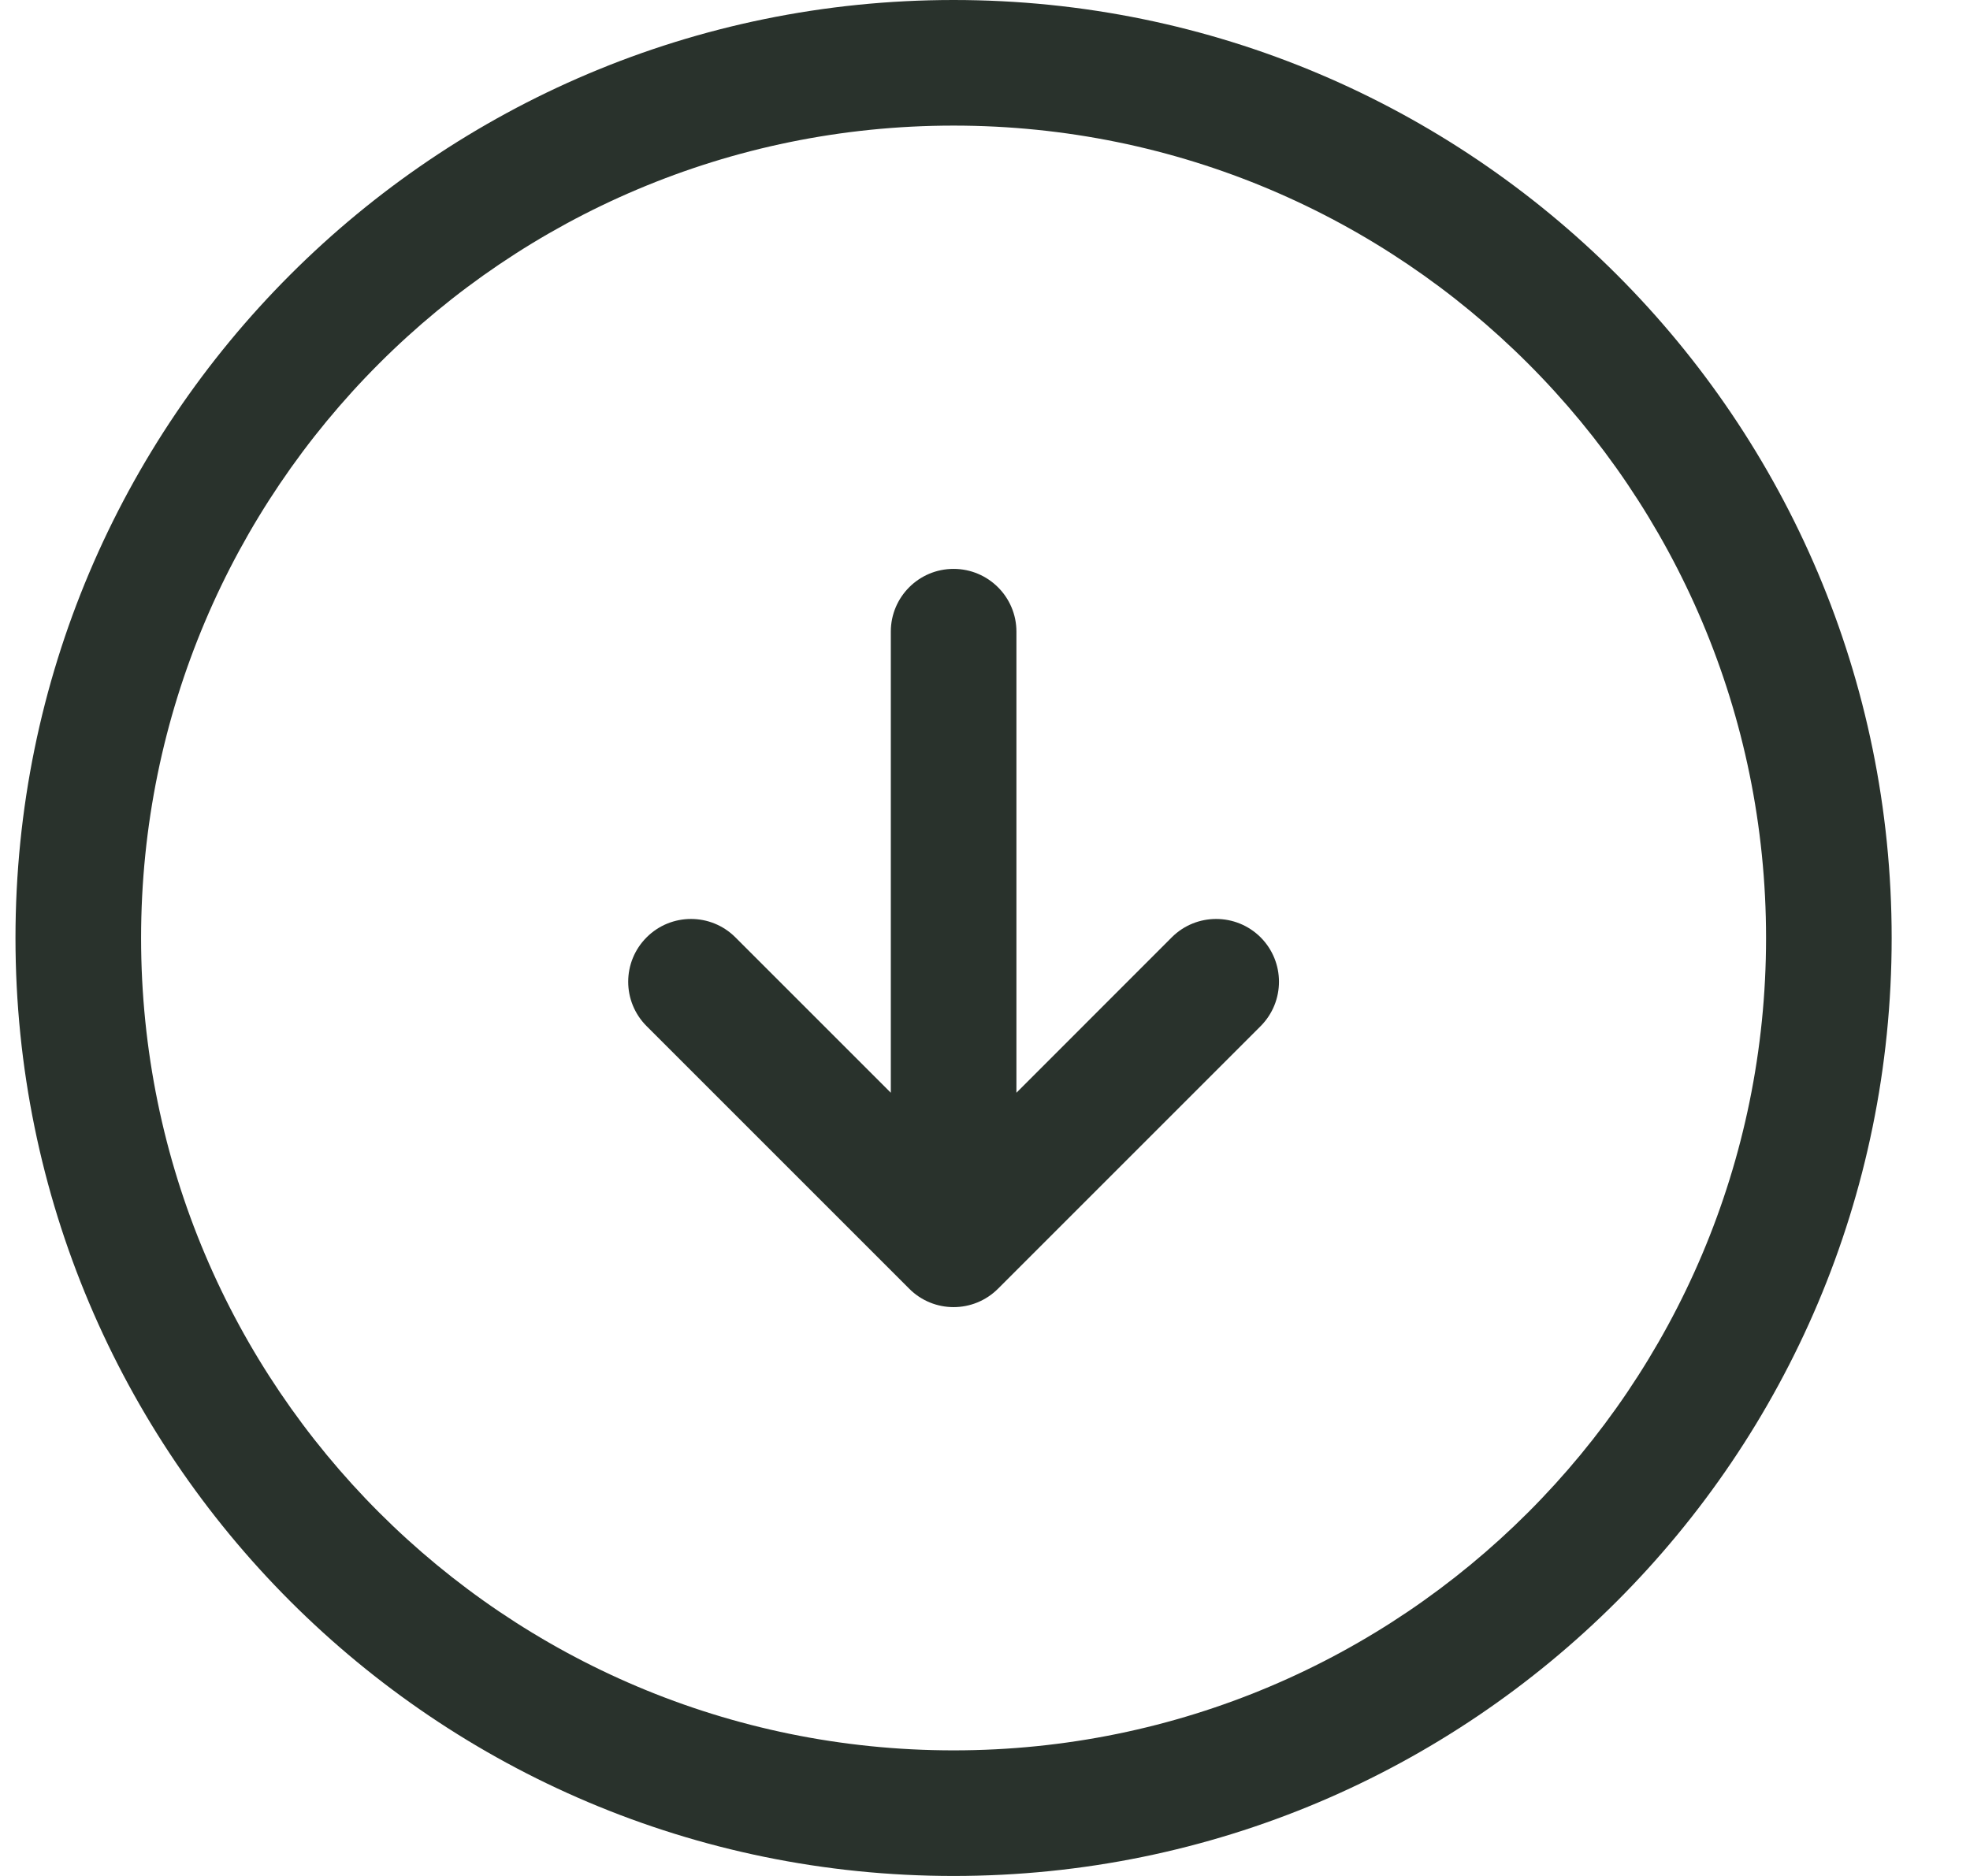 <svg width="21" height="20" viewBox="0 0 21 20" fill="none" xmlns="http://www.w3.org/2000/svg">
<path d="M10.165 6.065C10.535 6.065 10.835 6.365 10.835 6.734V11.65L12.491 9.993C12.752 9.732 13.176 9.732 13.438 9.993C13.699 10.255 13.699 10.678 13.438 10.94L10.639 13.739C10.377 14.001 9.953 14.001 9.692 13.739L6.893 10.94C6.631 10.678 6.631 10.255 6.893 9.993C7.154 9.732 7.578 9.732 7.839 9.993L9.496 11.65V6.734C9.496 6.365 9.795 6.065 10.165 6.065Z" fill="#29322C"/>
<path fill-rule="evenodd" clip-rule="evenodd" d="M10.165 0C4.642 0 0.165 4.477 0.165 10C0.165 15.523 4.642 20 10.165 20C15.688 20 20.165 15.523 20.165 10C20.165 4.477 15.688 0 10.165 0ZM1.504 10C1.504 5.217 5.382 1.339 10.165 1.339C14.948 1.339 18.826 5.217 18.826 10C18.826 14.784 14.948 18.661 10.165 18.661C5.382 18.661 1.504 14.784 1.504 10Z" fill="#29322C"/>
</svg>
